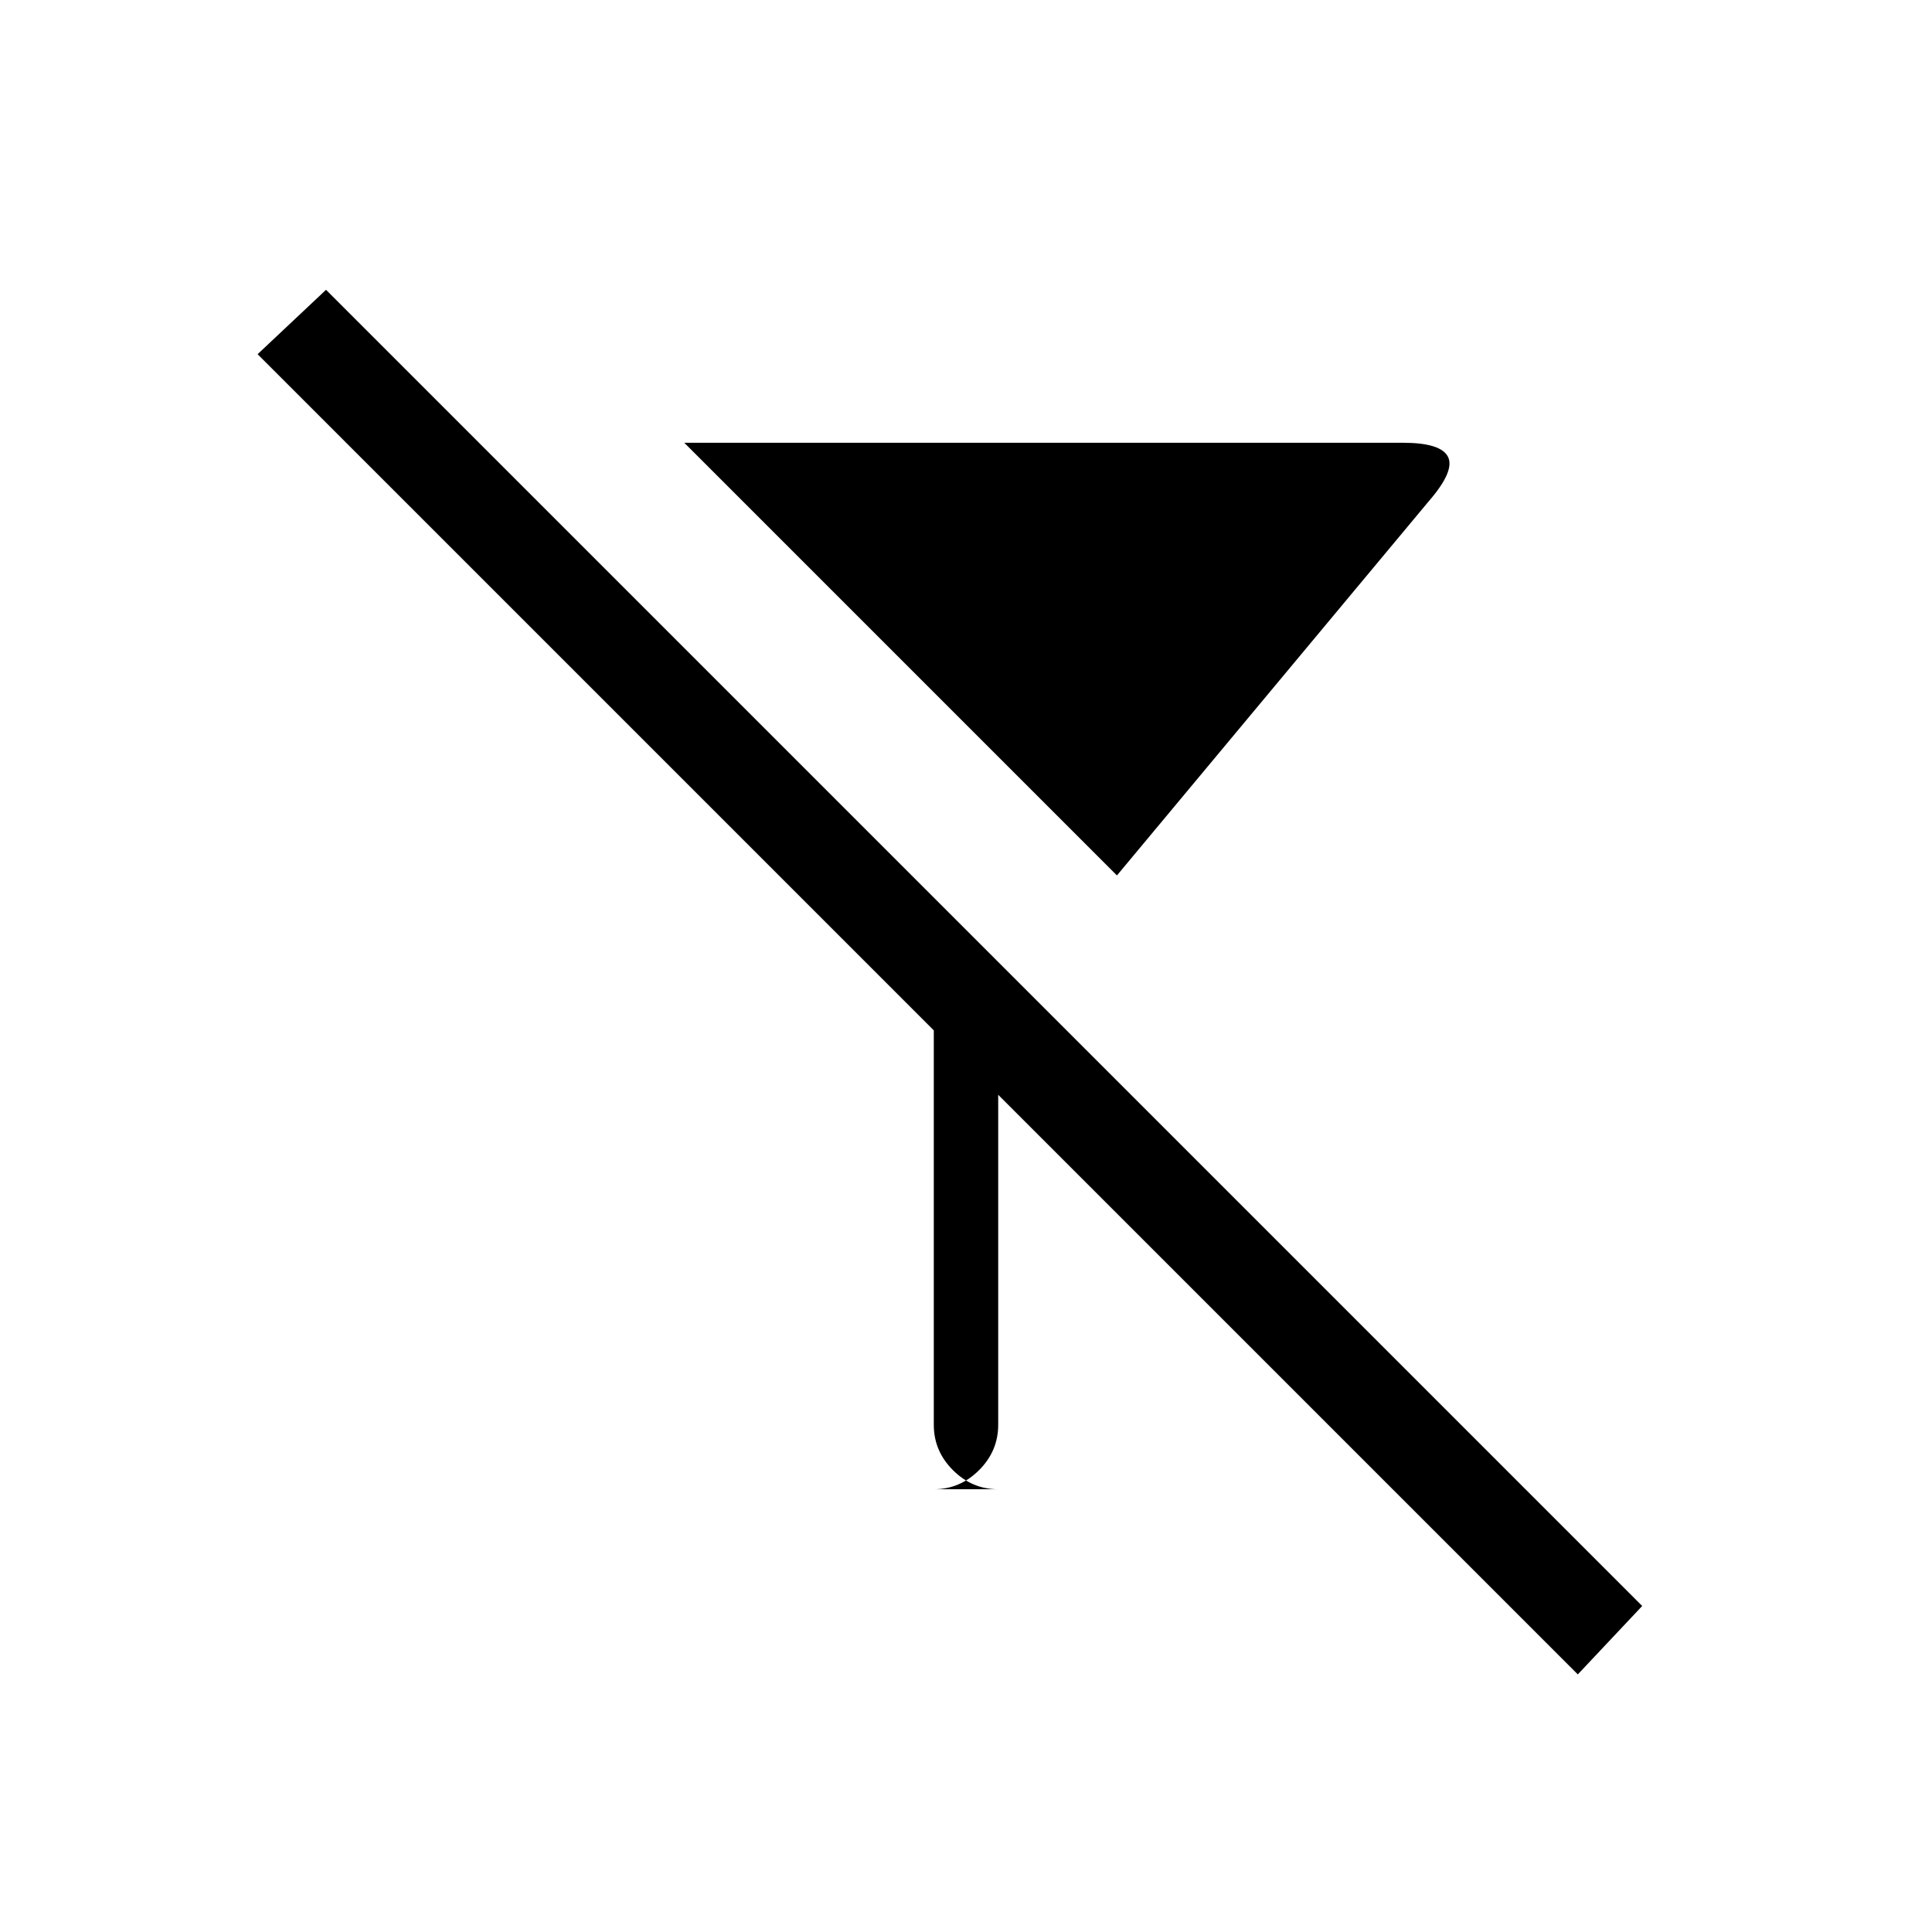 <svg xmlns="http://www.w3.org/2000/svg" height="20" viewBox="0 -960 960 960" width="20"><path d="M555-525 340-740h357q19 0 22.5 7t-9.5 22L555-525Zm229 397L496-416v164q0 13-9.5 22.5T464-220h32q-13 0-22.5-9.5T464-252v-196L128-784l34-32 654 654-32 34Z"/></svg>